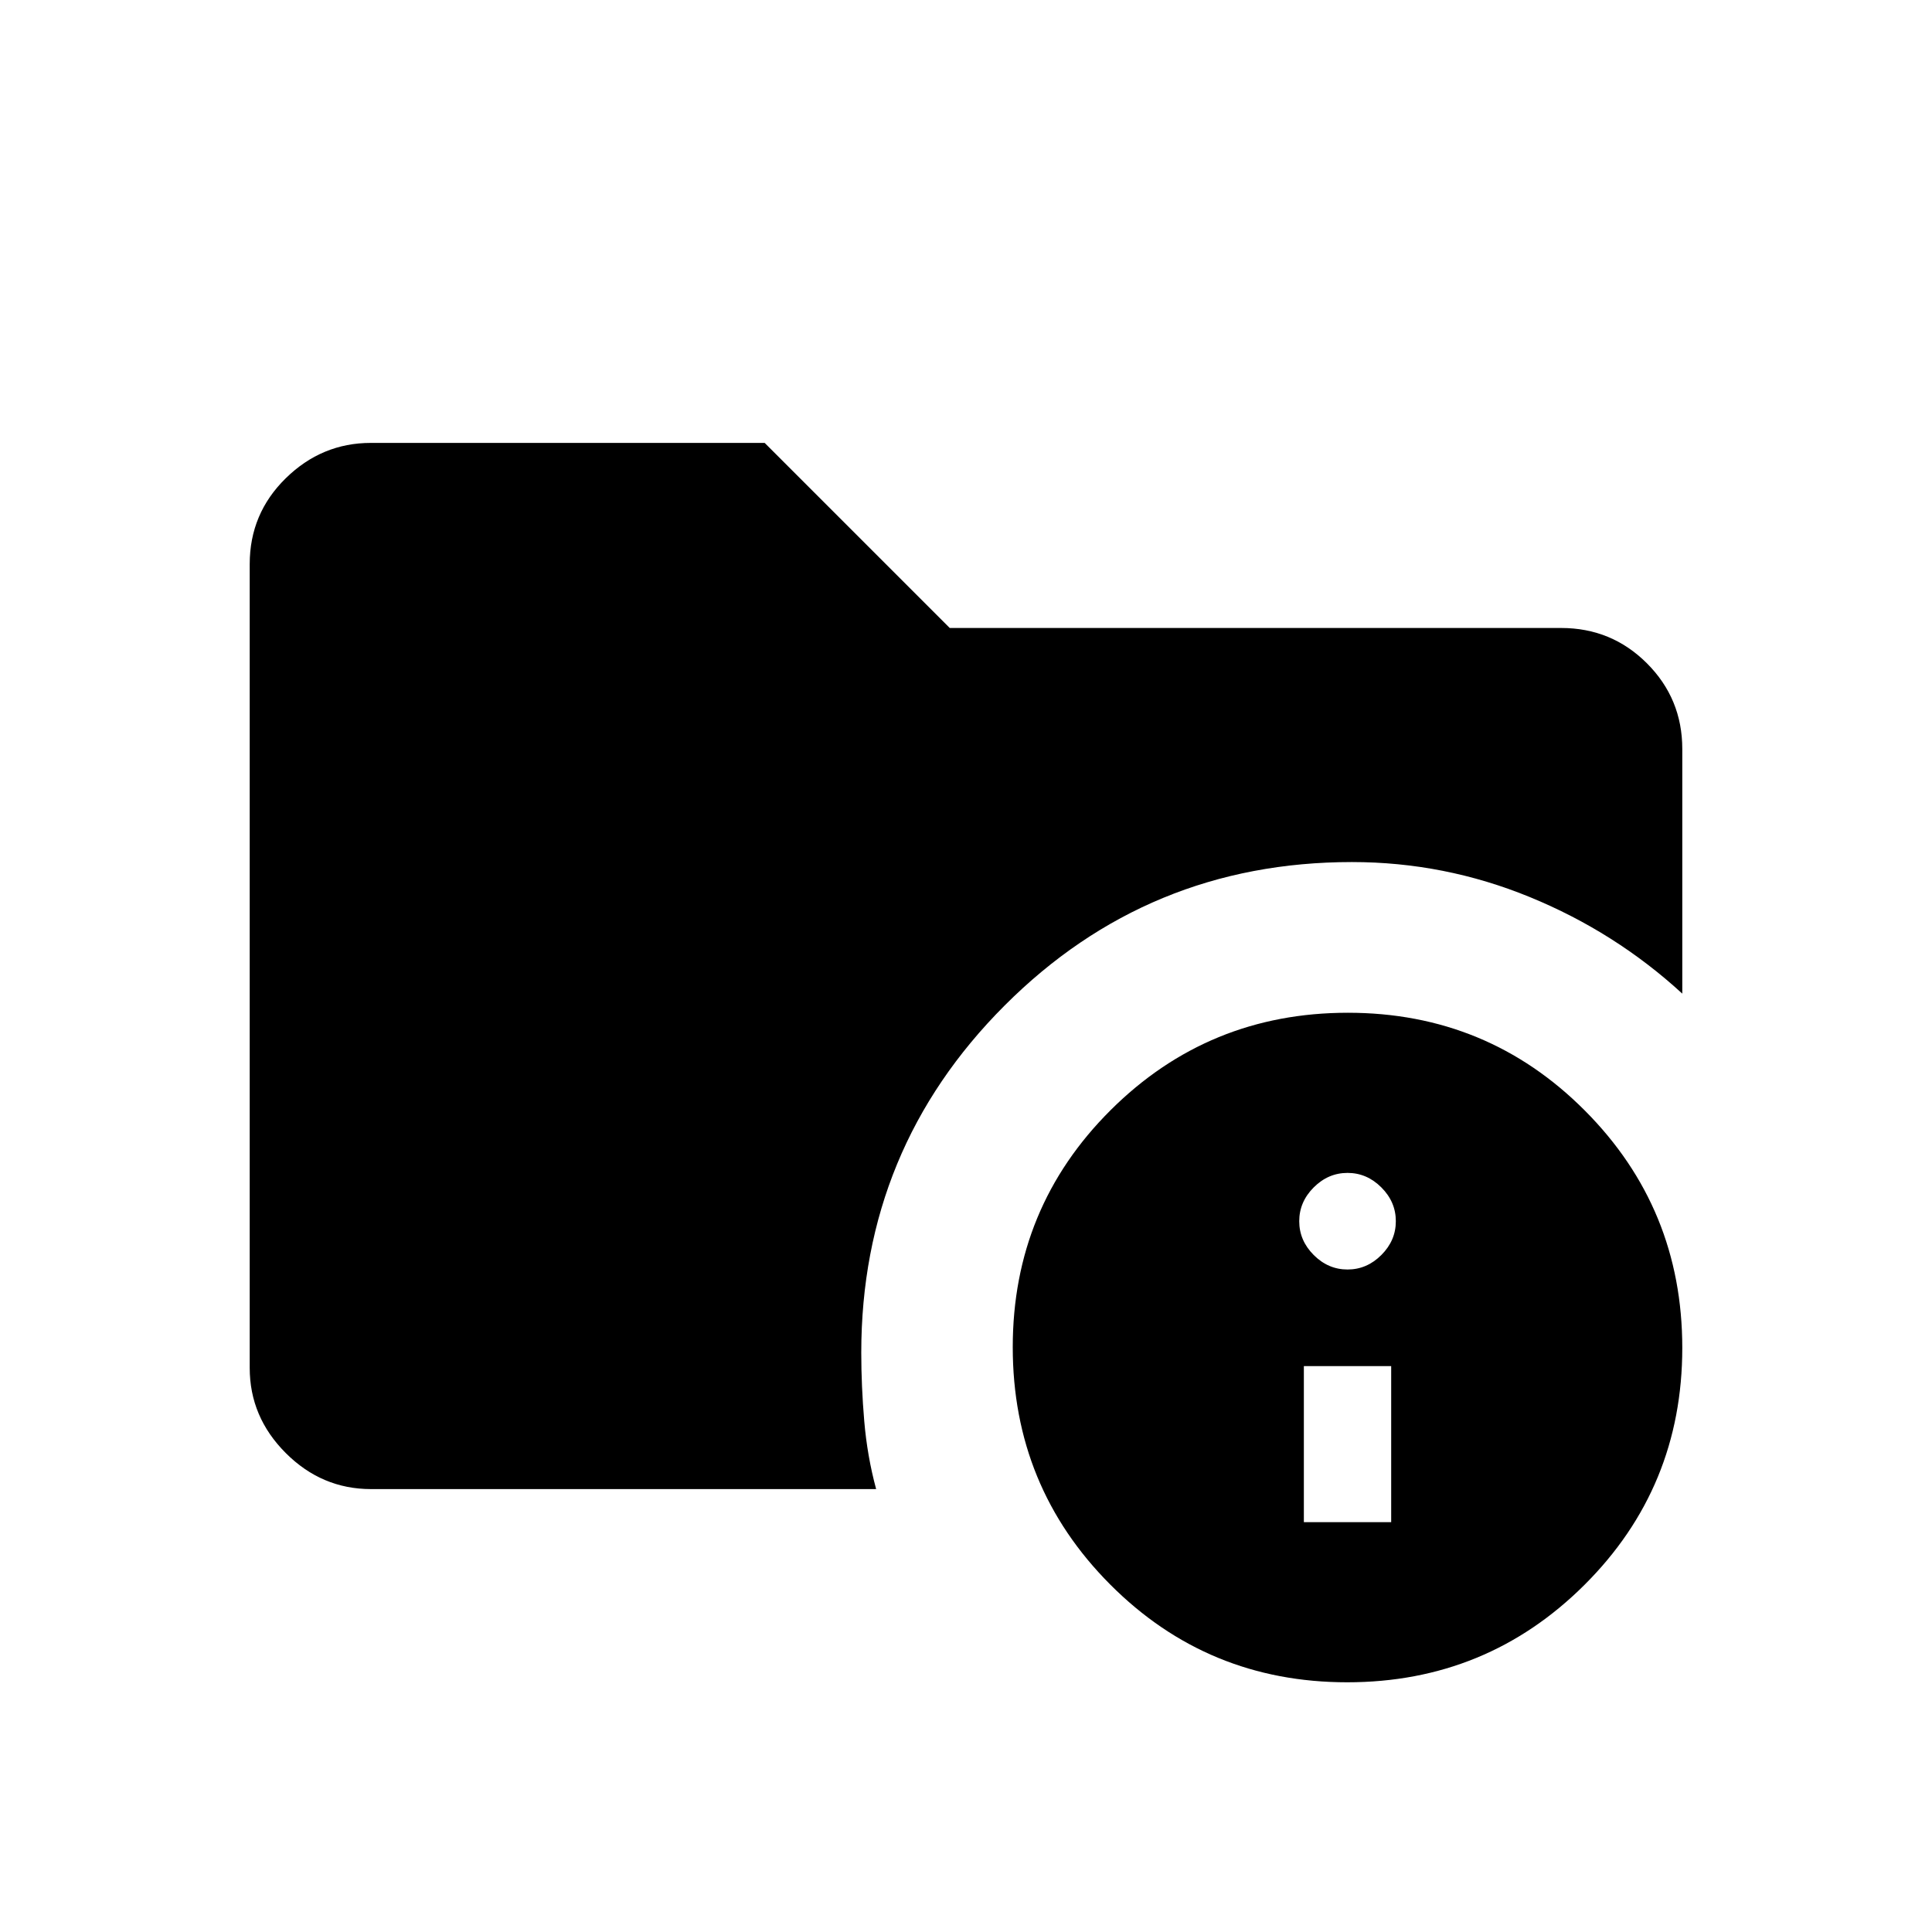 <svg xmlns="http://www.w3.org/2000/svg" height="20" viewBox="0 -960 960 960" width="20"><path d="M184.35-220.08q-24.44 0-42.36-17.91-17.91-17.92-17.91-42.3v-399.42q0-25.08 17.91-42.65 17.92-17.56 42.26-17.56h195.71l91.96 91.96h303.82q25.05 0 42.62 17.57 17.56 17.56 17.56 42.57v121.55q-33.31-30.58-75.76-47.98-42.46-17.4-88.38-17.4-101.37 0-172.59 71.29-71.23 71.3-71.23 172.48 0 16.58 1.48 34t5.91 33.8h-251Zm485.06 96q-69.33 0-117.76-48.59-48.42-48.6-48.42-117.92 0-69.33 48.6-117.76 48.59-48.42 117.92-48.42t117.75 48.6q48.42 48.59 48.42 117.92T787.33-172.5q-48.6 48.42-117.92 48.42Zm-21.53-79.57h43.39v-77.54h-43.39v77.54Zm21.7-125.54q9.6 0 16.8-7.2 7.2-7.2 7.2-16.8 0-9.6-7.2-16.8-7.2-7.2-16.8-7.2-9.6 0-16.8 7.2-7.2 7.2-7.2 16.8 0 9.6 7.2 16.8 7.2 7.2 16.8 7.2Z"/></svg>